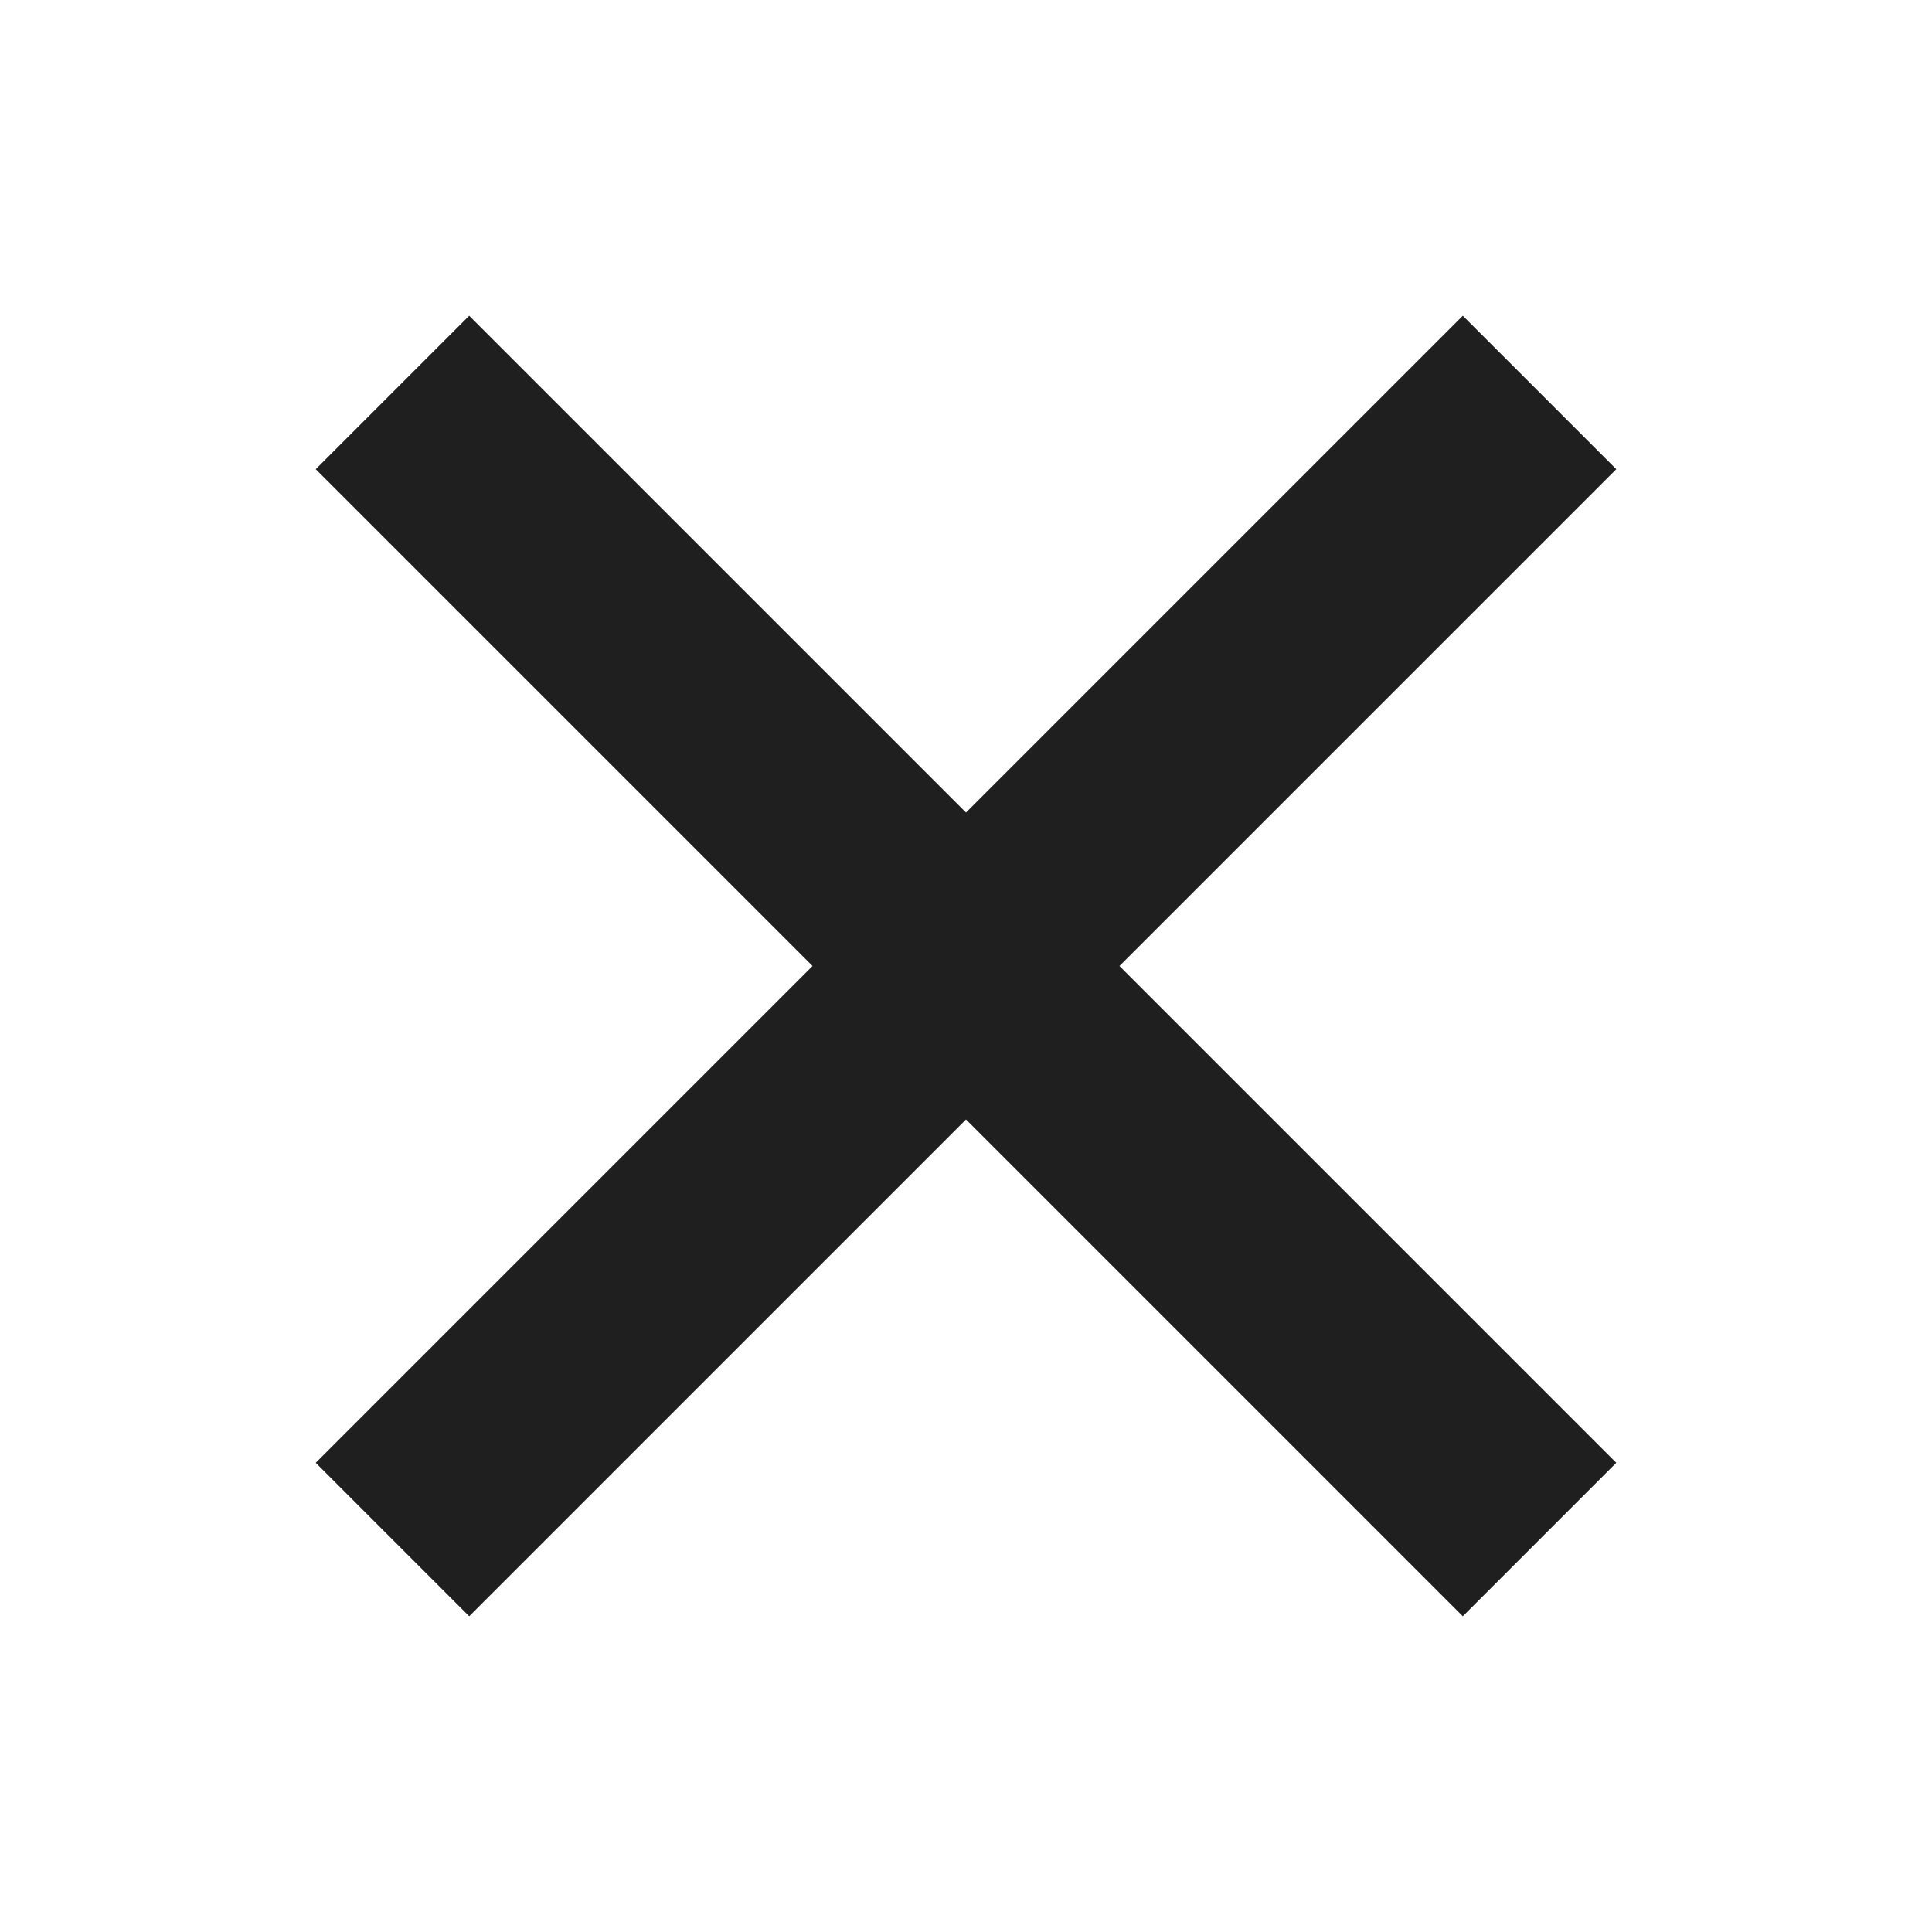 <svg width="28" height="28" fill="none" xmlns="http://www.w3.org/2000/svg"><path d="M21.306 4.894l-.106-.106-.106.106L14 11.988 6.906 4.894 6.8 4.788l-.106.106-1.8 1.8-.106.106.106.106L11.988 14l-7.094 7.094-.106.106.106.106 1.8 1.8.106.106.106-.106L14 16.012l7.094 7.094.106.106.106-.106 1.8-1.8.106-.106-.106-.106L16.012 14l7.094-7.094.106-.106-.106-.106-1.8-1.8z" fill="#1F1F1F" stroke="#1F1F1F" stroke-width=".3"/></svg>